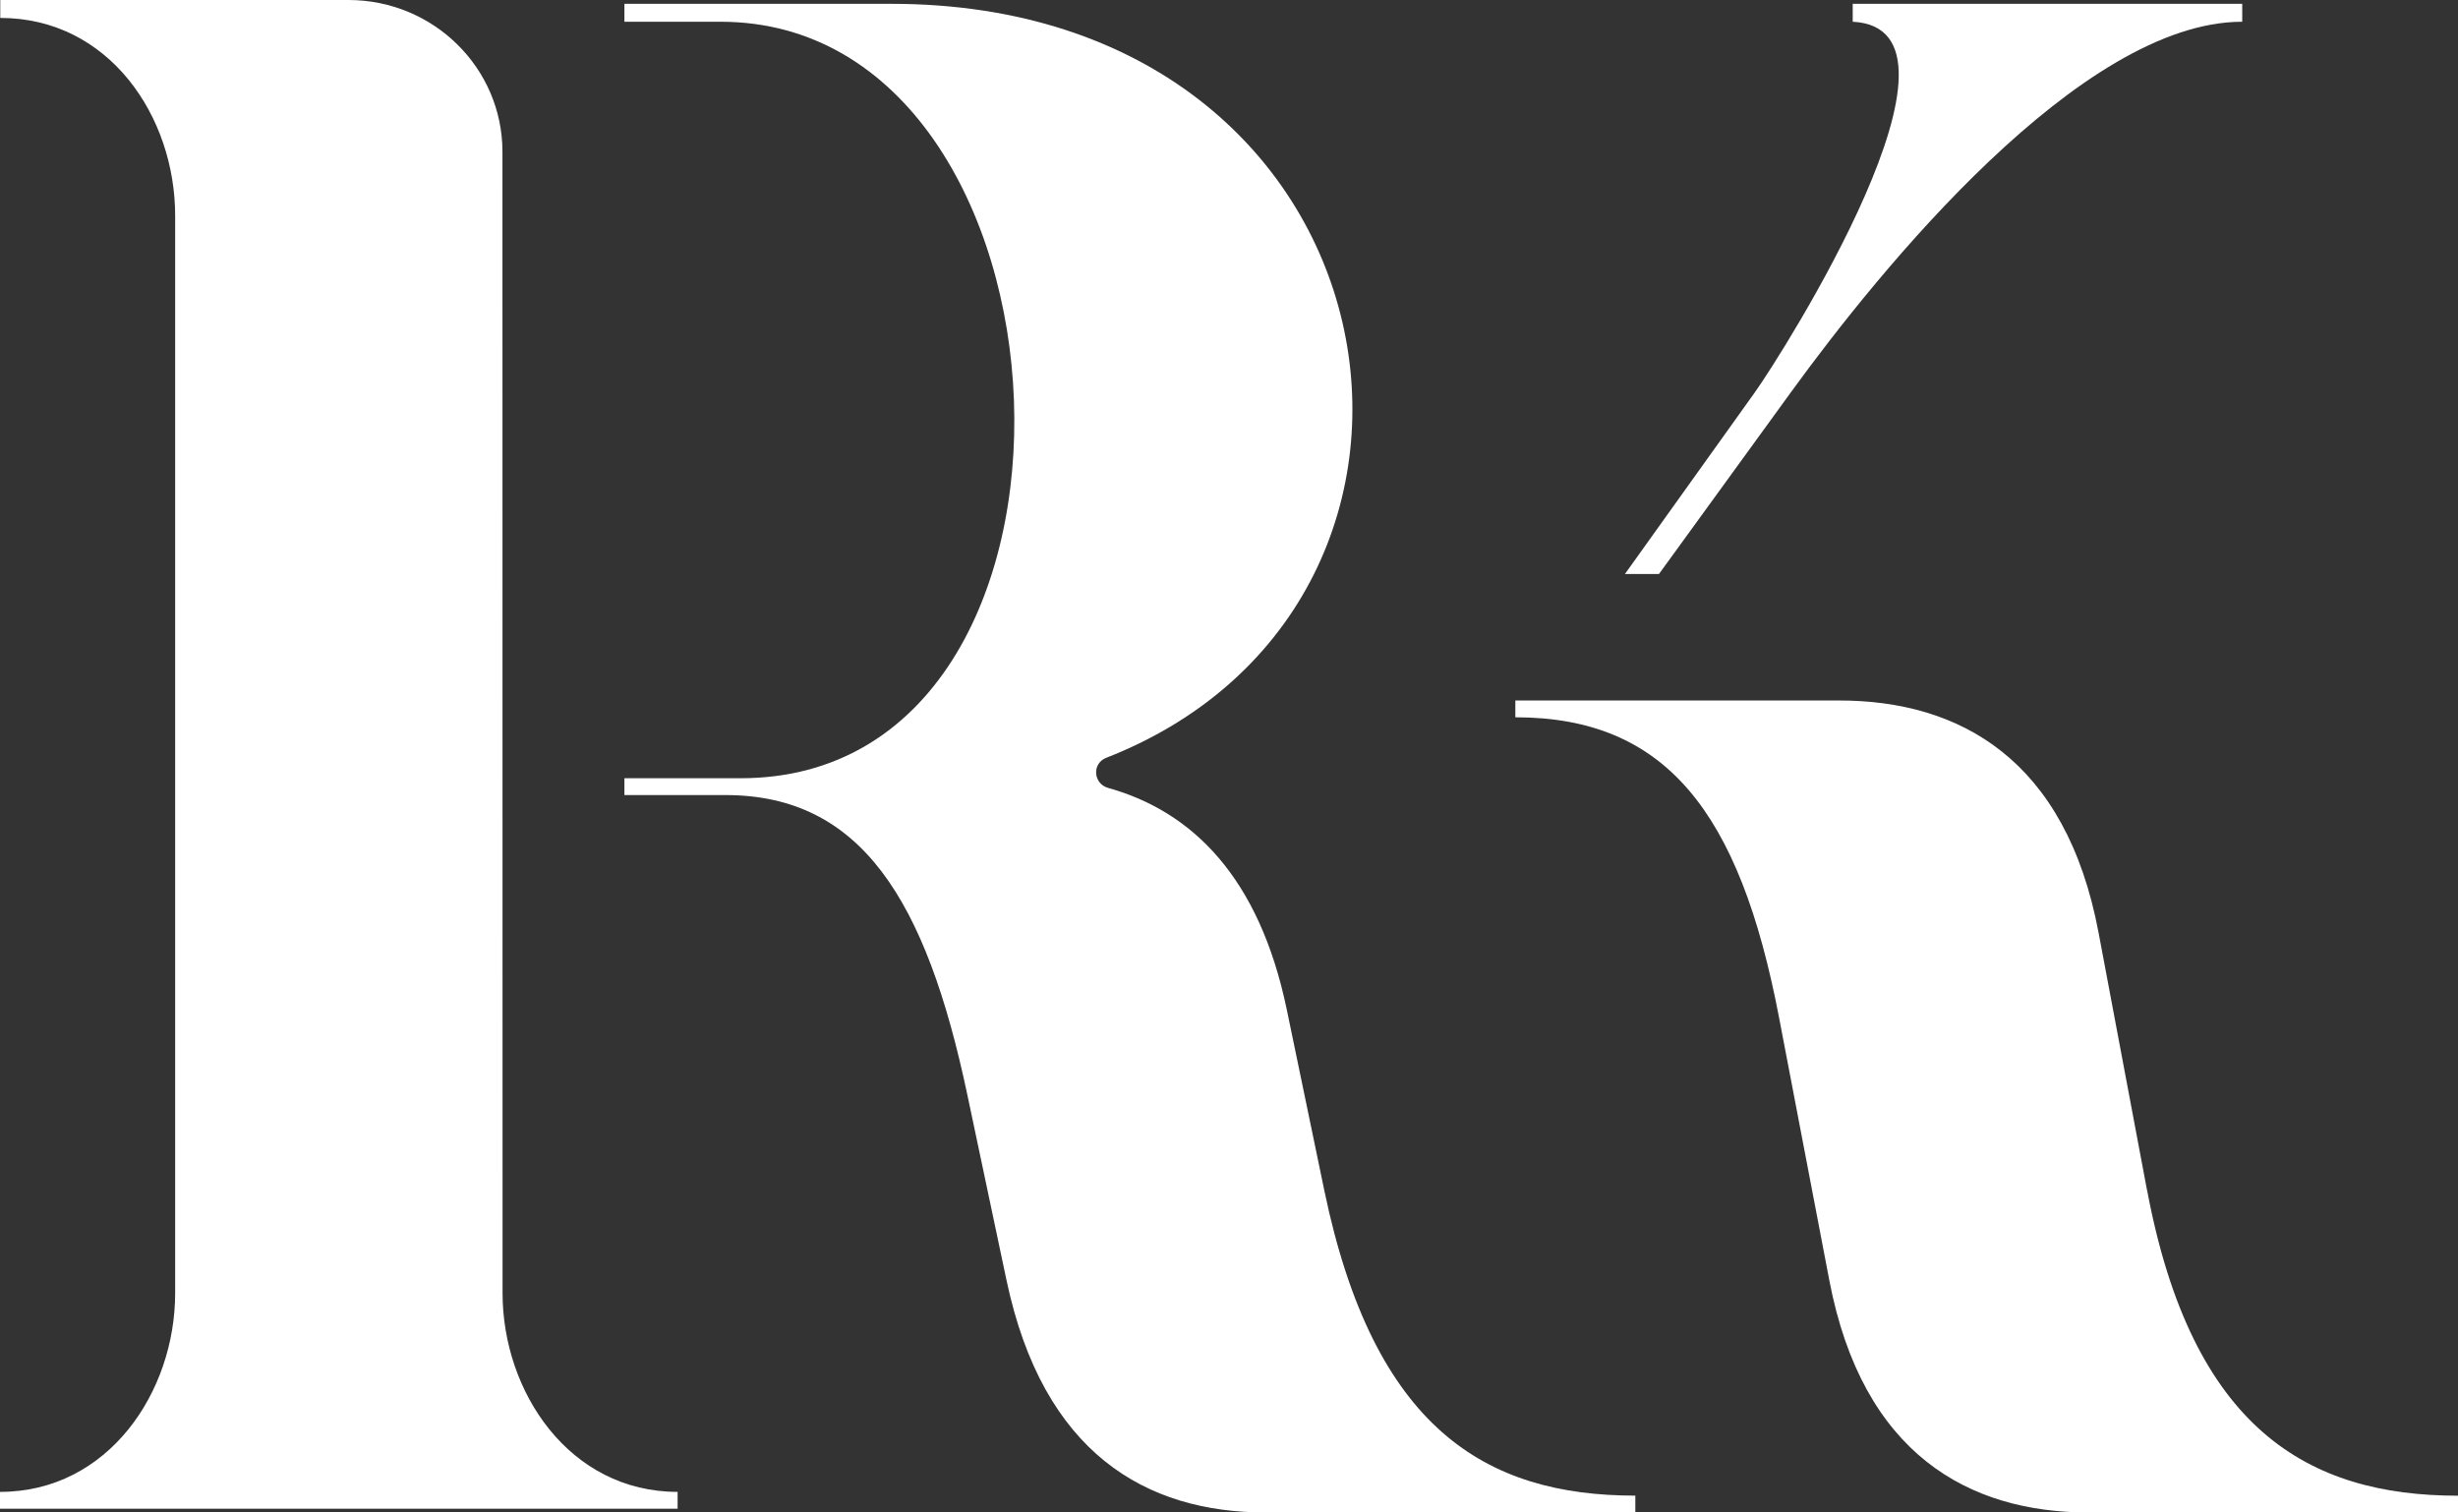 <svg width="65" height="40" viewBox="0 0 65 40" fill="none" xmlns="http://www.w3.org/2000/svg">
<rect x="0" y="0" width="65" height="40" fill="#333333" stroke="none"/>
<g style="mix-blend-mode:difference" clip-path="url(#clip0_159_1189)">
<path d="M43.245 39.557V40.001H33.479C30.299 40.001 27.584 38.435 26.617 33.861L25.578 28.942C24.488 23.788 22.766 21.027 19.183 21.027H16.512V20.582H19.583C29.793 20.585 28.829 0.575 19.054 0.575H16.512V0.101H23.569C37.221 0.101 39.834 15.904 29.253 20.042C28.871 20.191 28.909 20.728 29.304 20.838C31.527 21.459 33.301 23.197 34.029 26.707L35.02 31.482C36.325 37.77 39.277 39.555 43.245 39.555V39.557Z" fill="white"/>
<path d="M17.919 39.456V39.901H0V39.456C2.866 39.456 4.632 36.811 4.632 34.199V5.704C4.632 3.08 2.882 0.474 0.007 0.474V0H9.215C11.463 0 13.287 1.798 13.287 4.015L13.29 34.199C13.29 36.811 15.056 39.456 17.919 39.456Z" fill="white"/>
<path d="M56.779 31.48C57.966 37.791 61.033 39.557 65 39.557V40.001H55.236C52.054 40.001 49.252 38.452 48.375 33.861L47.044 26.902C46.003 21.455 44.039 18.97 40.072 18.97V18.526H48.635C51.816 18.526 54.631 20.073 55.495 24.666L56.777 31.48H56.779ZM43.872 15.181H42.97L46.411 10.369C47.128 9.366 52.595 0.755 48.994 0.575V0.101H59.294V0.575C55.026 0.575 49.718 7.125 47.363 10.369L43.87 15.181H43.872Z" fill="white"/>
</g>
<defs>
<clipPath id="clip0_159_1189">
<rect width="65" height="40" fill="white"/>
</clipPath>
</defs>
</svg>
